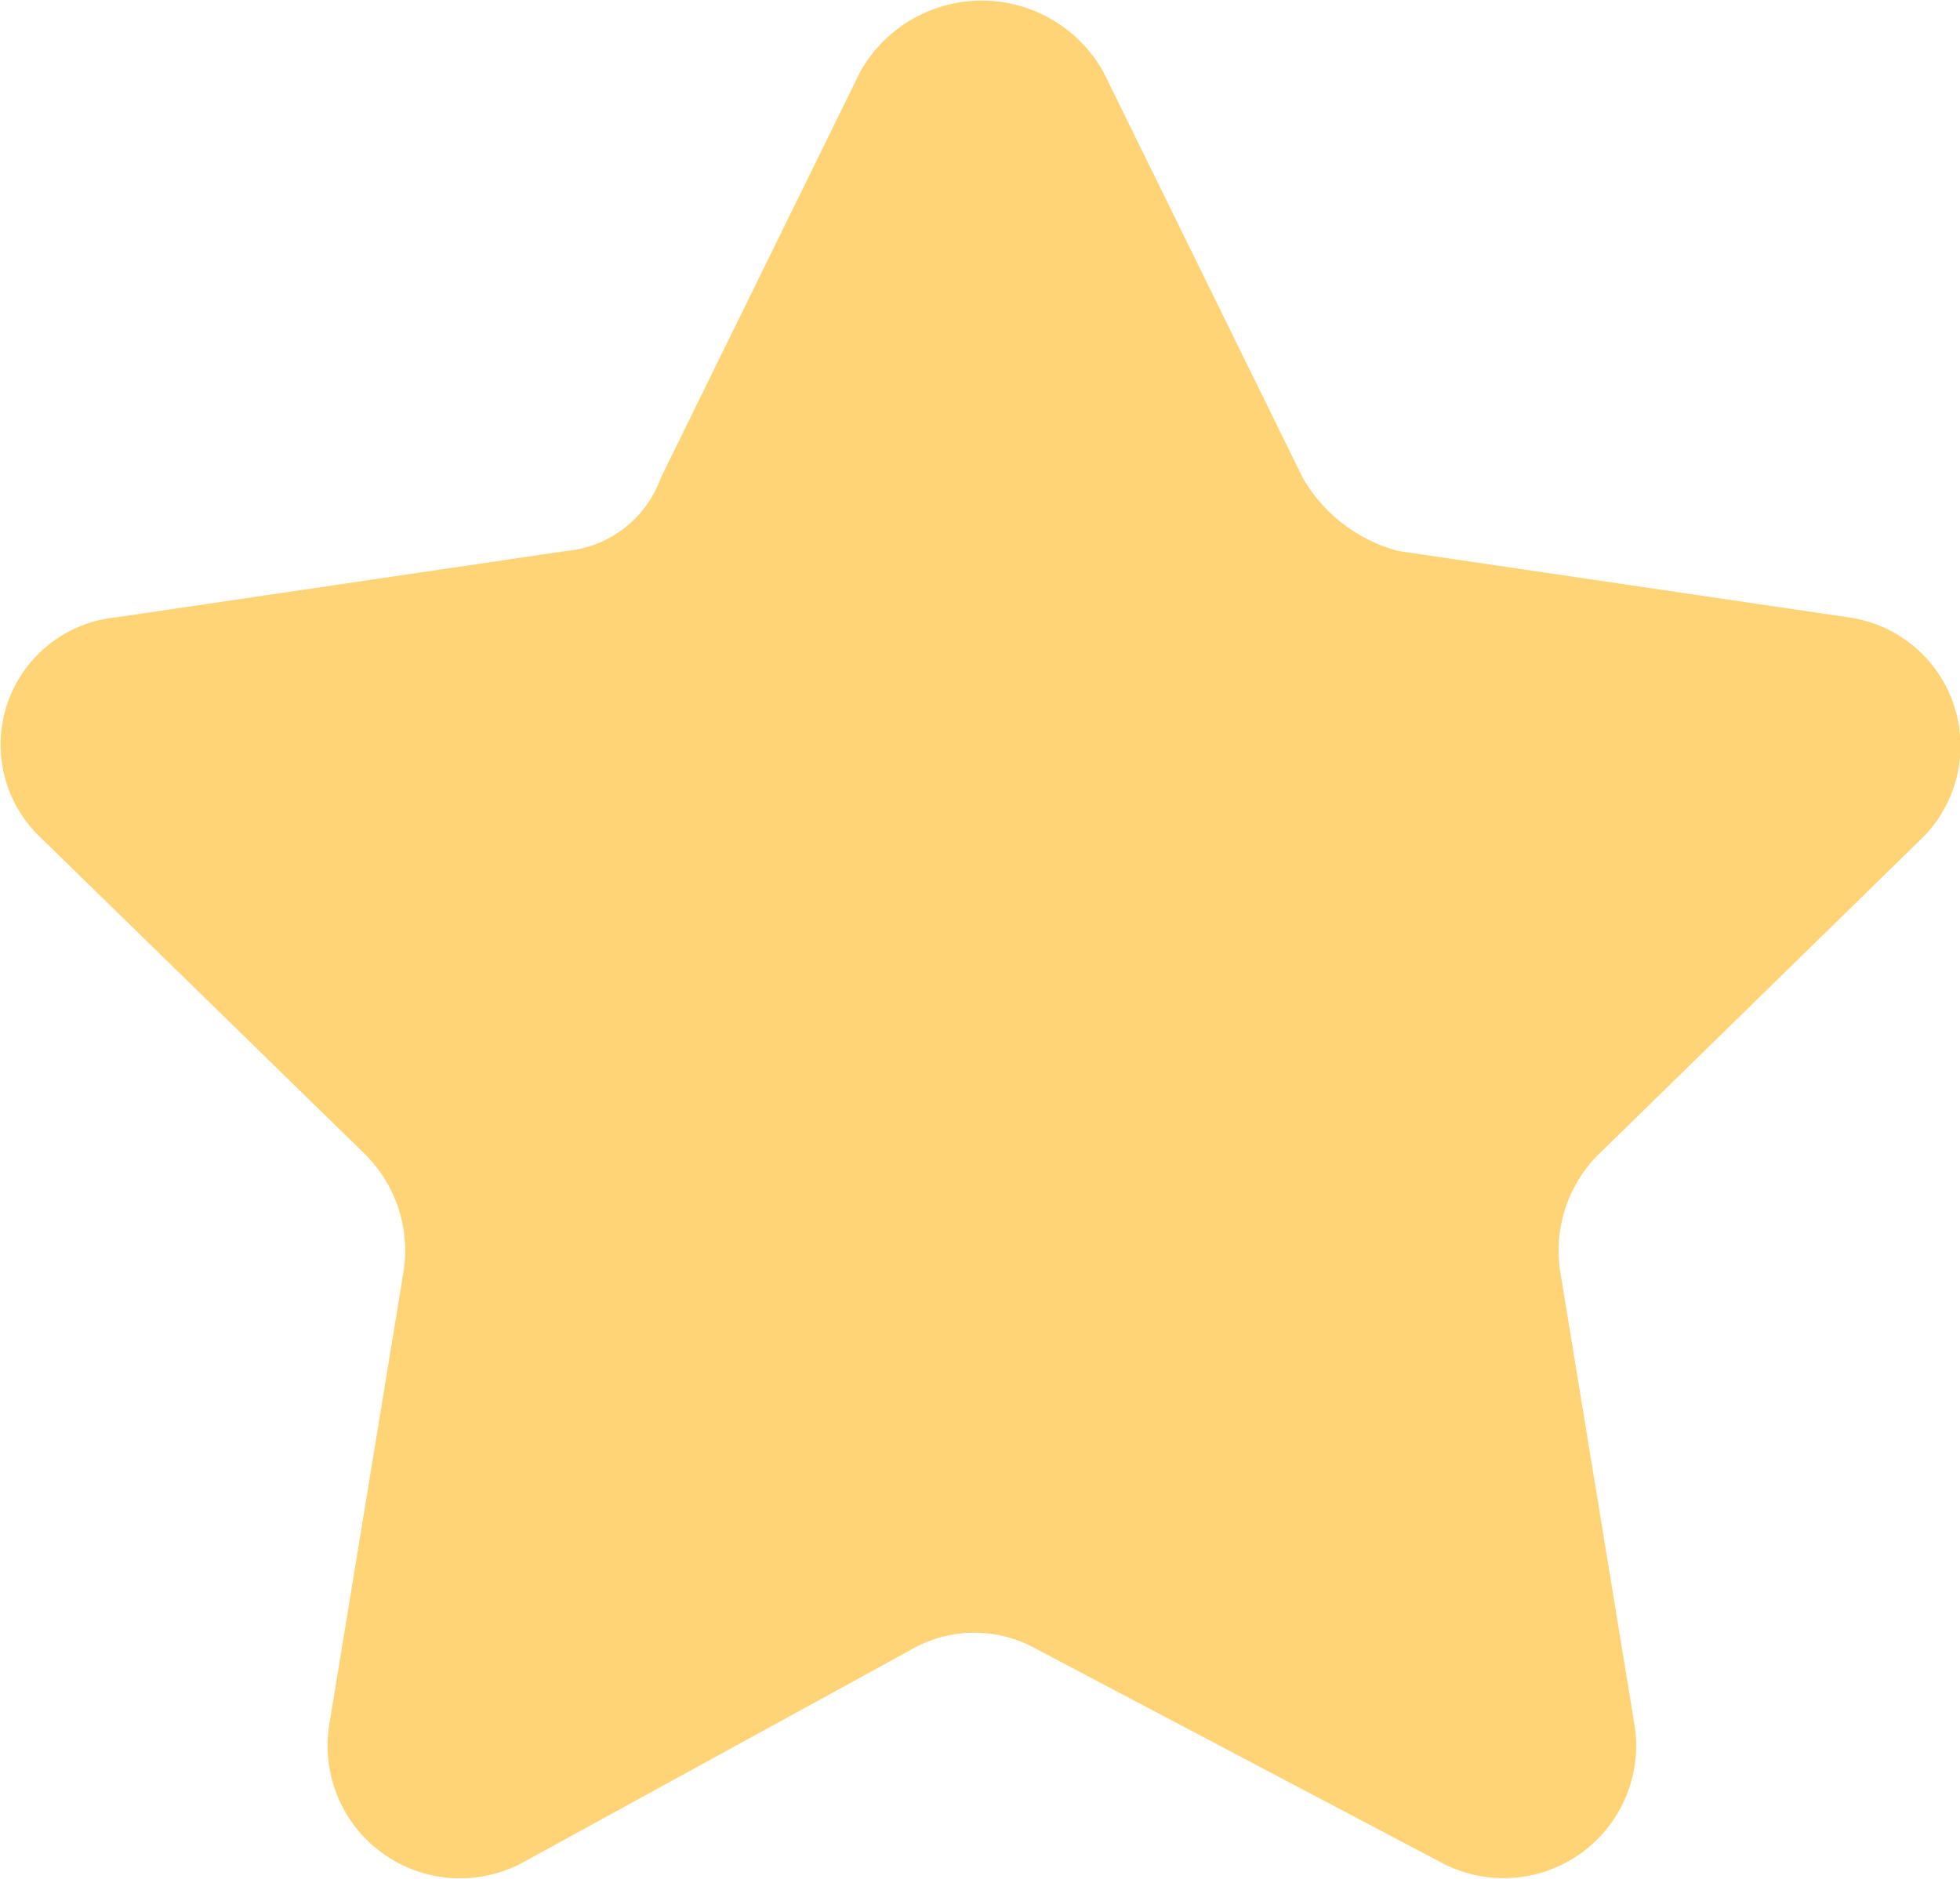 <svg xmlns="http://www.w3.org/2000/svg" viewBox="0 0 14.067 13.488"><path data-name="パス 58" d="M7.919.516l1.429 2.91a1.123 1.123 0 0 0 .688.529l3.228.476a.932.932 0 0 1 .529 1.587l-2.328 2.276a.976.976 0 0 0-.265.847l.529 3.228a.951.951 0 0 1-1.376 1.005l-2.91-1.535a.908.908 0 0 0-.9 0l-2.8 1.535a.951.951 0 0 1-1.378-1.005l.529-3.228a.976.976 0 0 0-.265-.847L.299 6.019a.918.918 0 0 1 .529-1.587l3.228-.476a.8.8 0 0 0 .688-.529L6.173.517A1 1 0 0 1 7.919.516z" fill="#ffd476"/></svg>